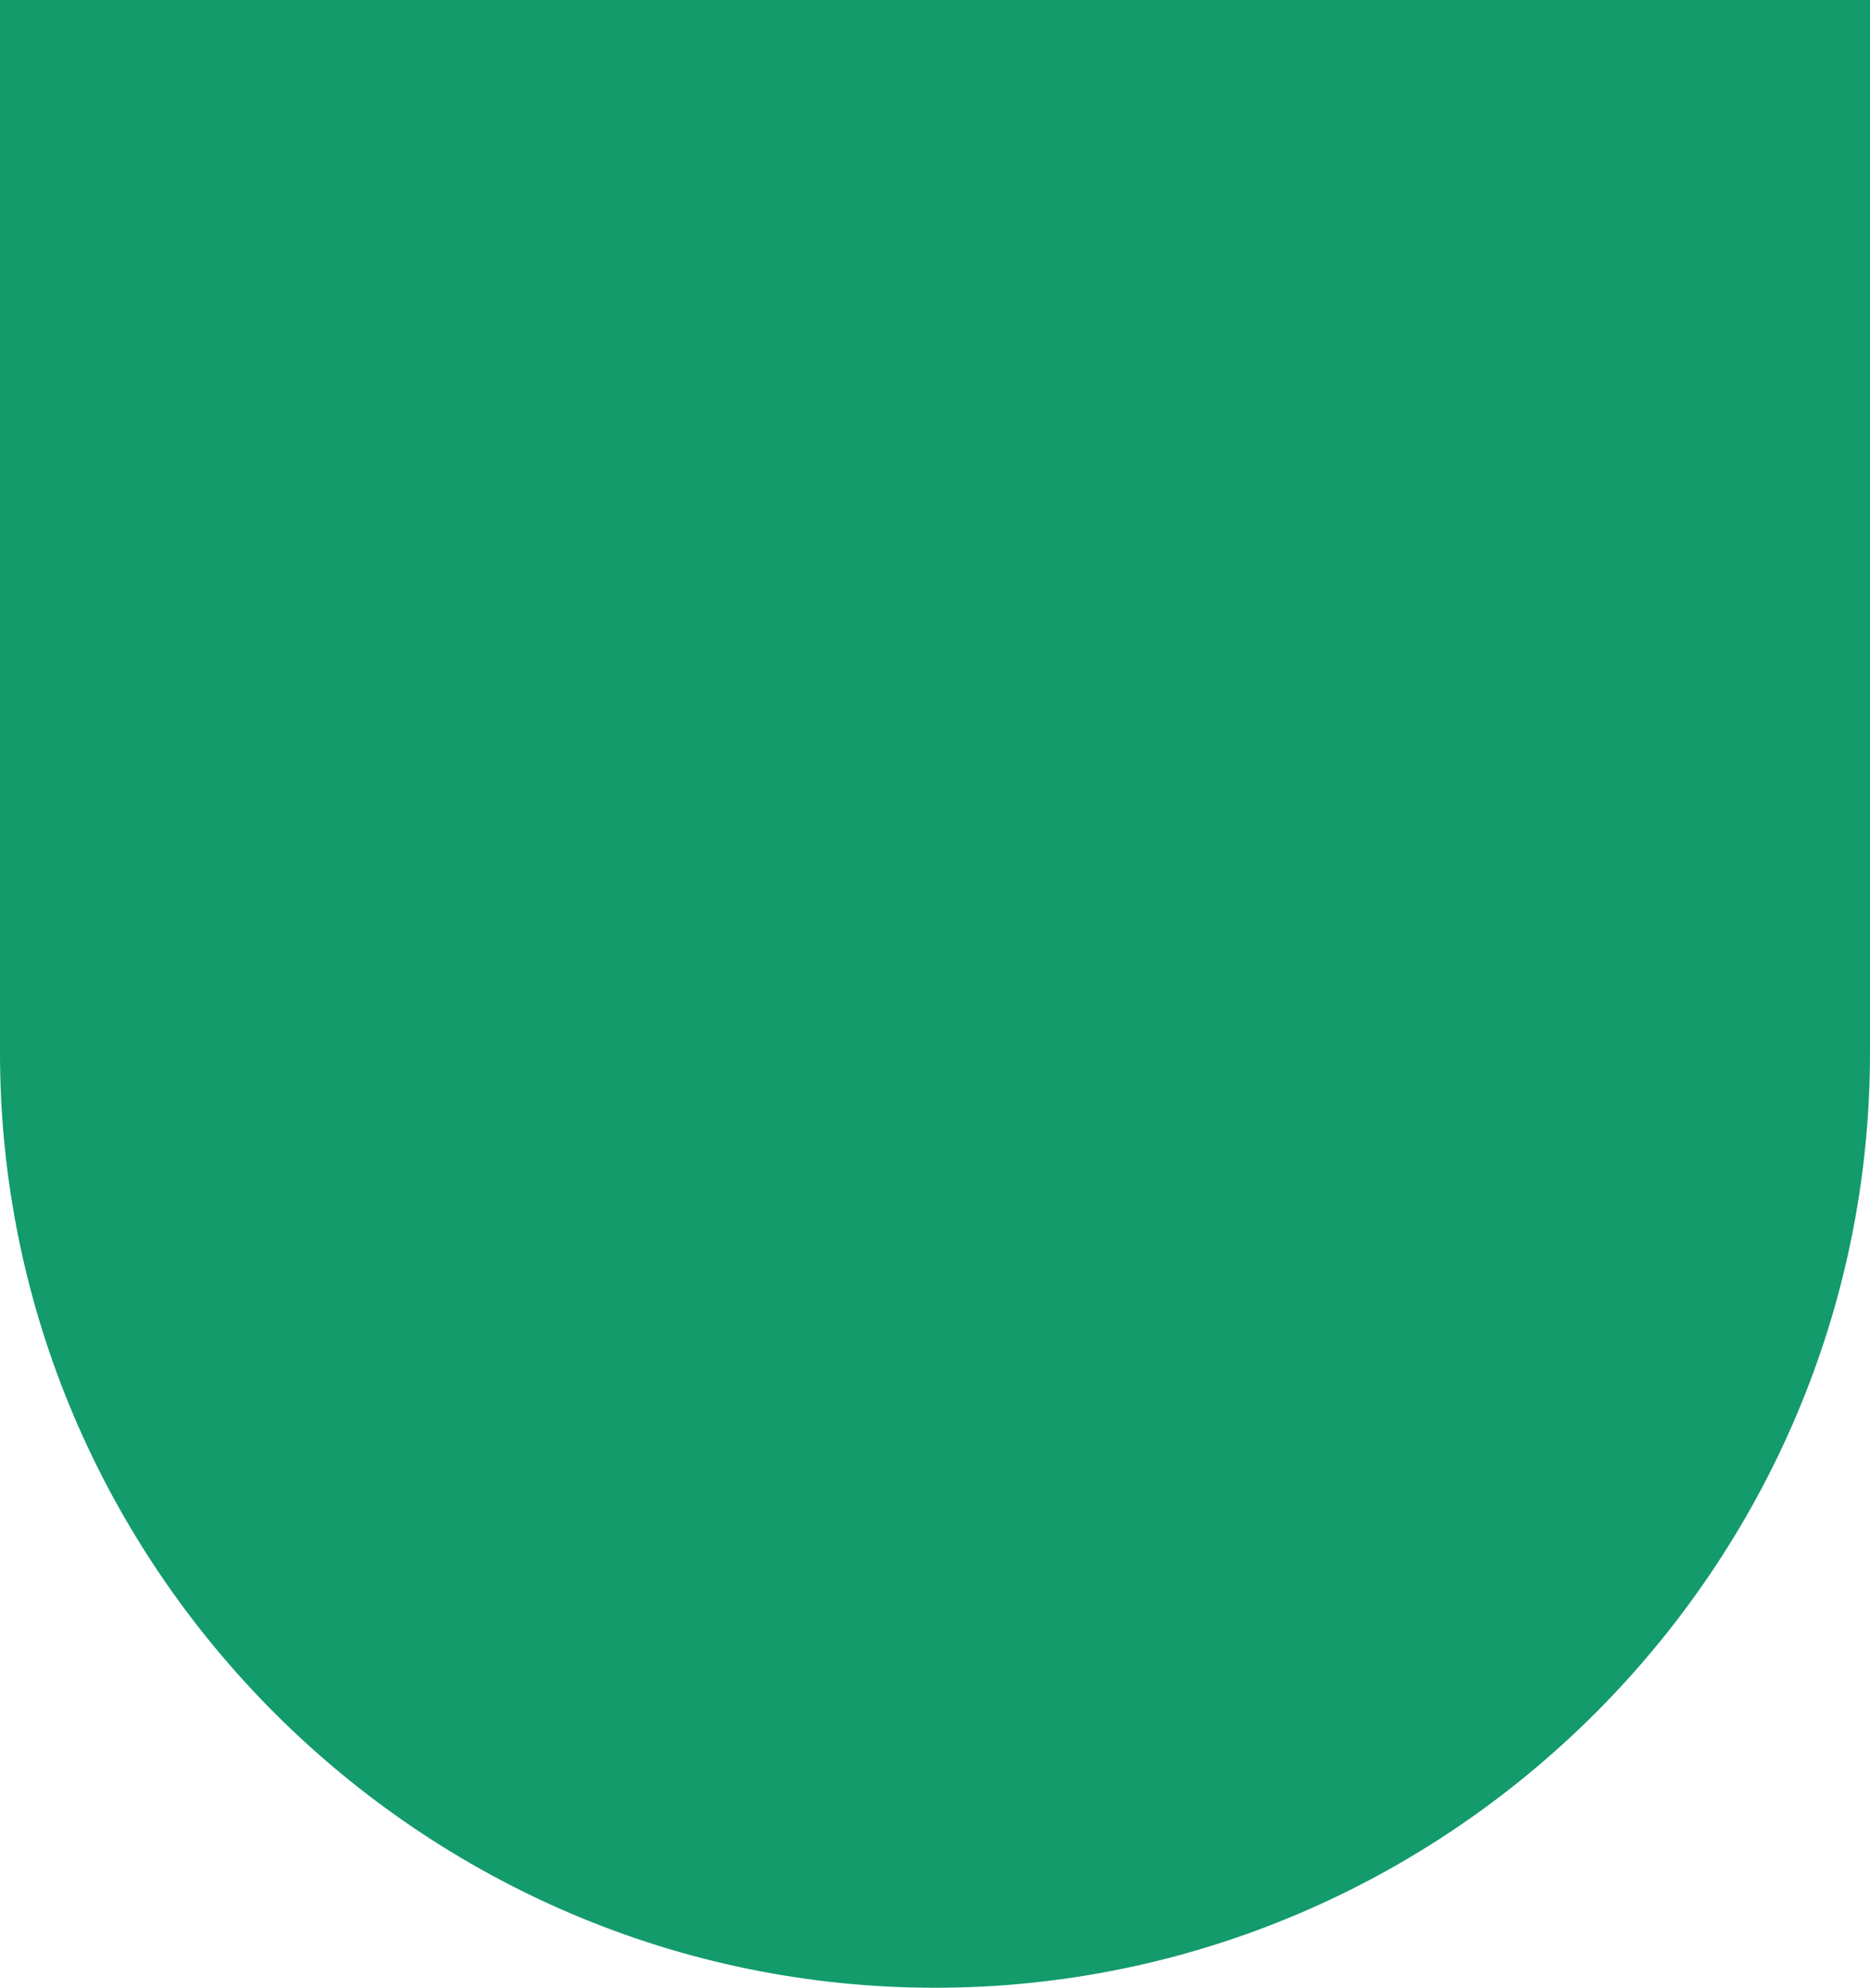 <svg xmlns="http://www.w3.org/2000/svg" viewBox="0 0 700 744.15"><defs><style>.cls-1{fill:#139b6b;}</style></defs><g id="Layer_2" data-name="Layer 2"><g id="Layer_1-2" data-name="Layer 1"><path class="cls-1" d="M0,0V394.15c0,192.5,157.5,350,350,350h0c192.5,0,350-157.5,350-350V0Z"/></g></g></svg>